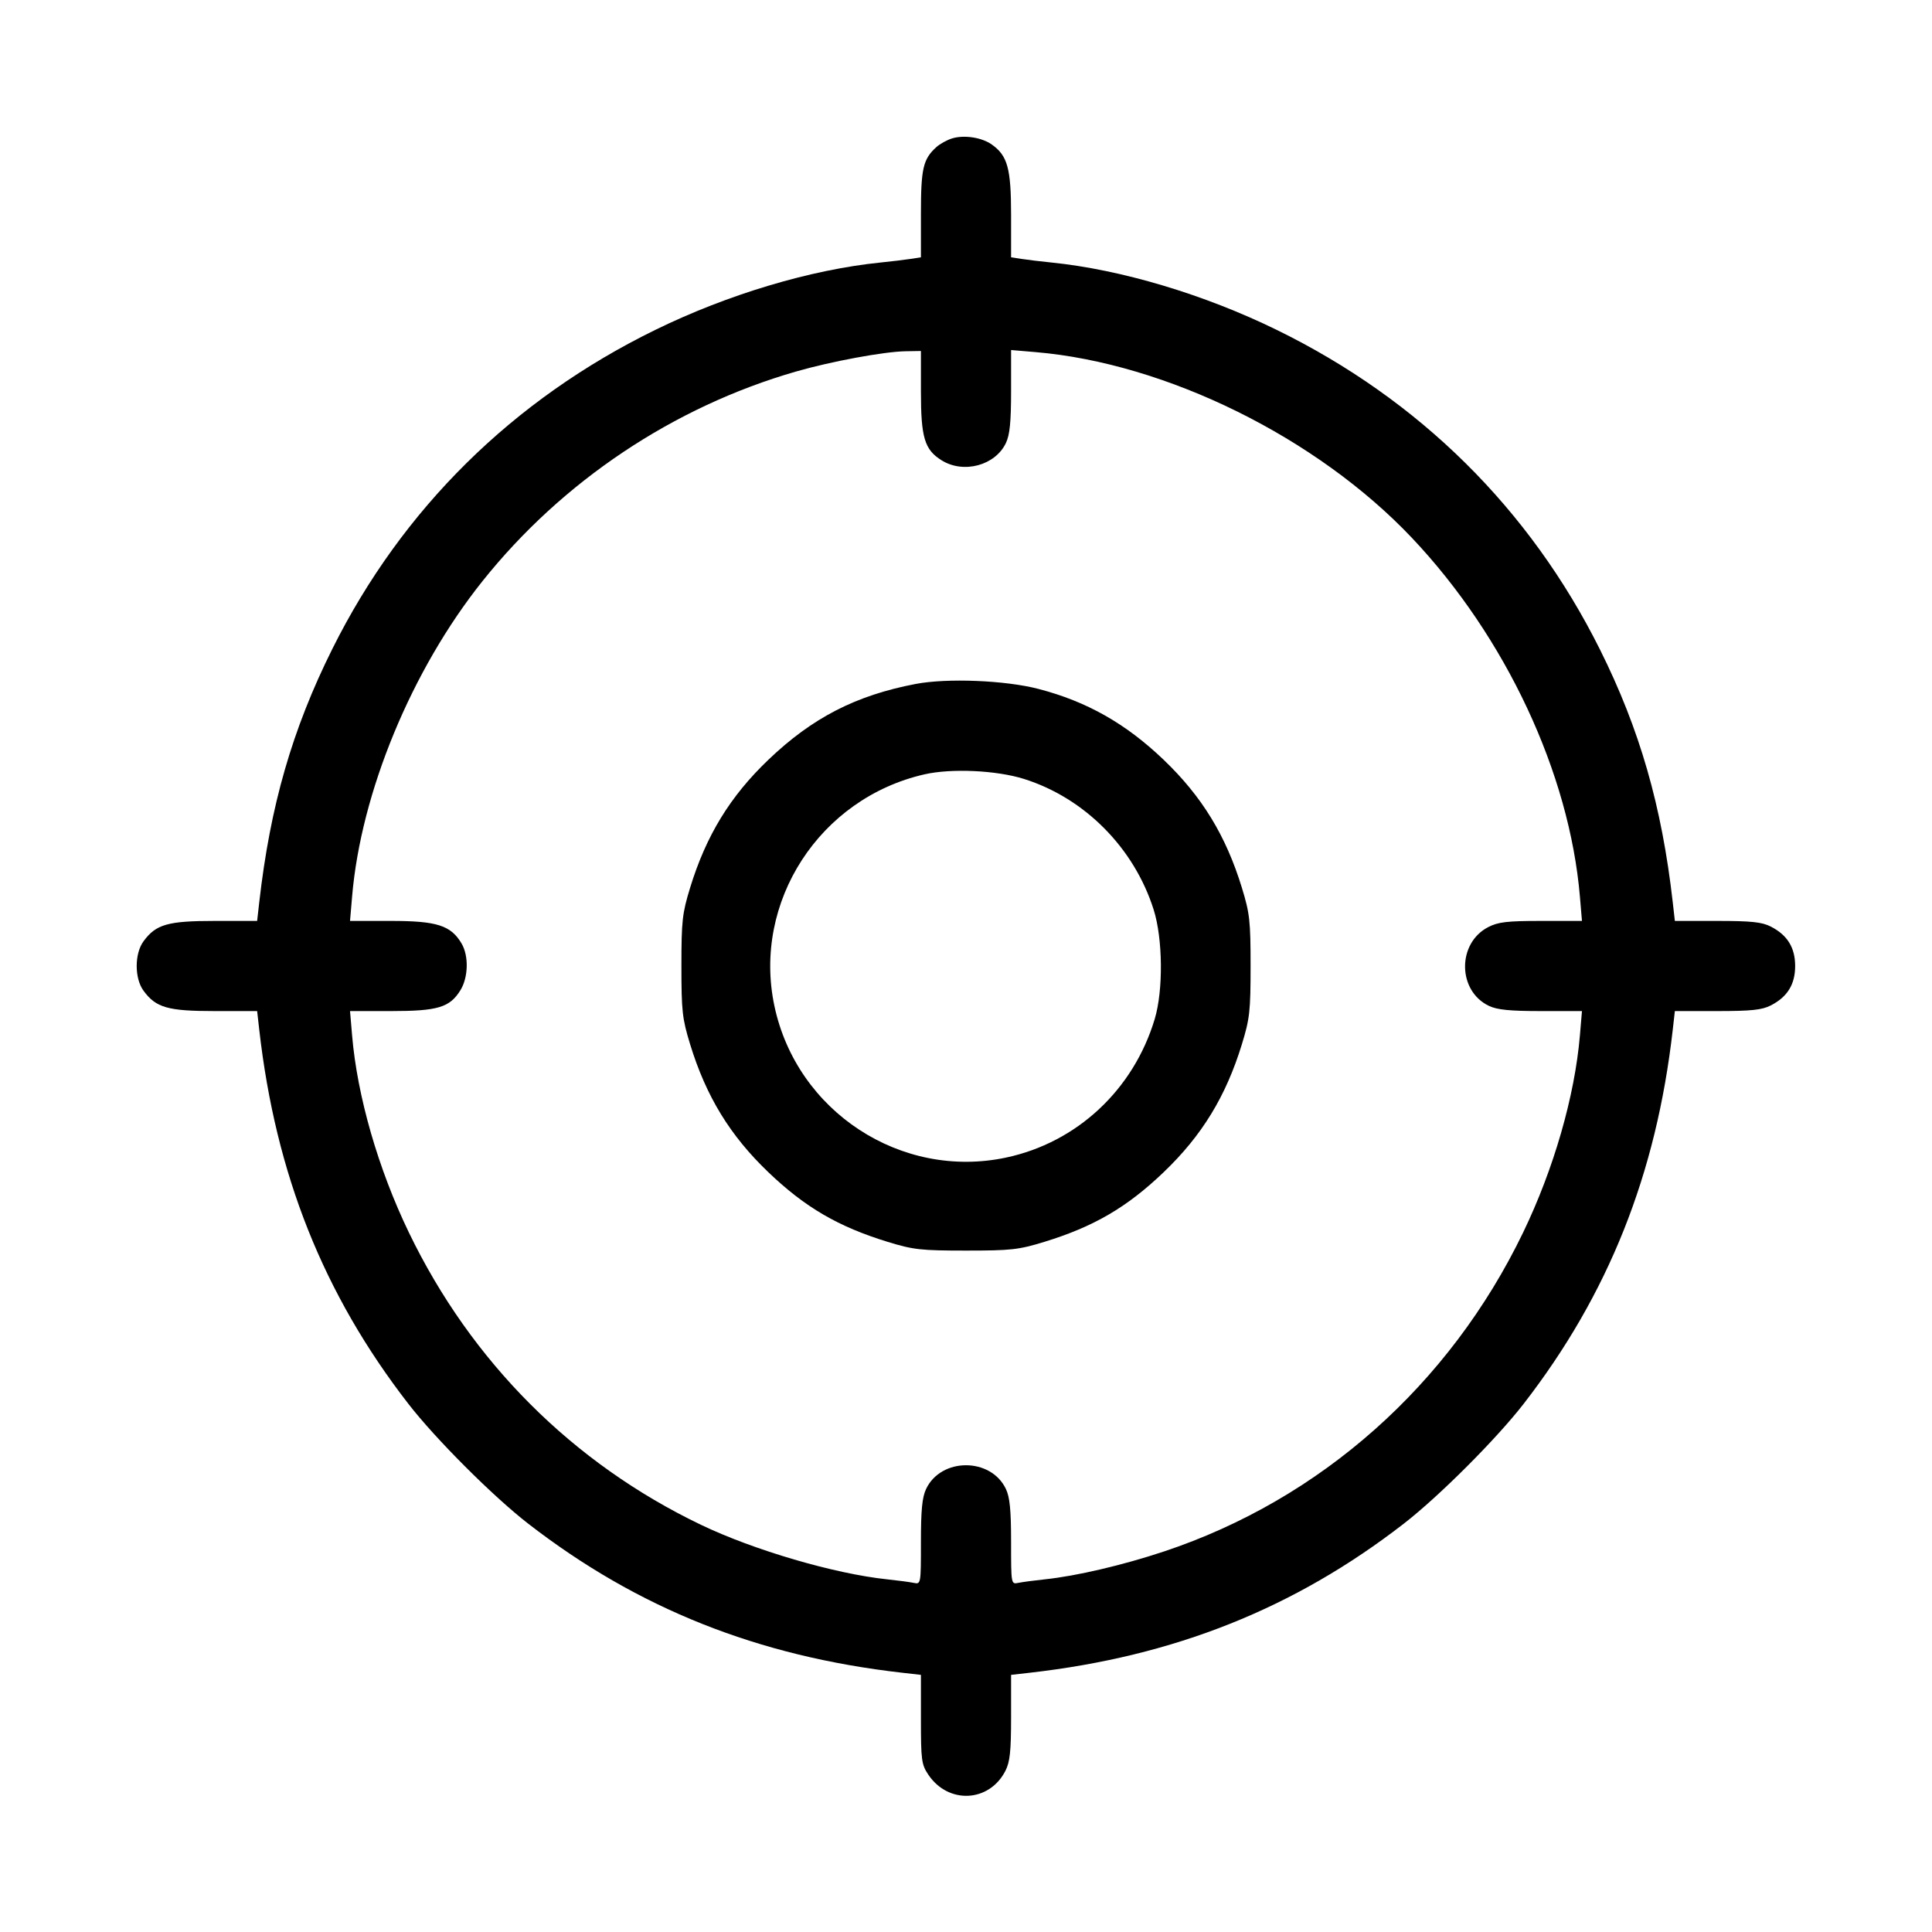 <svg fill="currentColor" viewBox="0 0 256 256" xmlns="http://www.w3.org/2000/svg"><path d="M126.141 18.345 C 125.470 18.554,124.539 19.071,124.070 19.494 C 122.313 21.085,122.027 22.323,122.027 28.333 L 122.027 34.095 120.640 34.309 C 119.877 34.427,118.101 34.641,116.693 34.783 C 107.446 35.718,96.438 39.010,86.827 43.713 C 67.943 52.954,53.285 67.432,44.042 85.973 C 38.723 96.642,35.803 106.767,34.350 119.573 L 34.072 122.027 28.449 122.027 C 22.230 122.028,20.667 122.475,19.017 124.725 C 17.812 126.368,17.812 129.632,19.017 131.275 C 20.667 133.525,22.230 133.972,28.449 133.973 L 34.072 133.973 34.350 136.427 C 36.526 155.610,42.860 171.502,54.120 186.027 C 57.723 190.675,65.324 198.275,69.973 201.880 C 84.469 213.119,100.422 219.478,119.573 221.650 L 122.027 221.928 122.027 227.808 C 122.027 233.210,122.105 233.805,122.995 235.137 C 125.645 239.103,131.084 238.837,133.226 234.636 C 133.824 233.463,133.972 232.060,133.973 227.551 L 133.973 221.928 136.427 221.650 C 155.578 219.478,171.531 213.119,186.027 201.880 C 190.676 198.276,198.276 190.676,201.880 186.027 C 213.119 171.531,219.478 155.578,221.650 136.427 L 221.928 133.973 227.551 133.973 C 232.060 133.972,233.463 133.824,234.636 133.226 C 236.836 132.104,237.867 130.437,237.867 128.000 C 237.867 125.563,236.836 123.896,234.636 122.774 C 233.463 122.176,232.060 122.028,227.551 122.027 L 221.928 122.027 221.650 119.573 C 220.202 106.812,217.273 96.632,212.011 86.082 C 202.716 67.444,188.067 52.954,169.173 43.712 C 159.560 39.009,148.552 35.718,139.307 34.783 C 137.899 34.641,136.123 34.427,135.360 34.309 L 133.973 34.095 133.973 28.461 C 133.972 22.311,133.510 20.629,131.413 19.146 C 130.082 18.204,127.741 17.848,126.141 18.345 M122.027 51.882 C 122.027 58.001,122.510 59.598,124.789 61.007 C 127.698 62.804,131.879 61.671,133.288 58.702 C 133.806 57.610,133.973 55.930,133.973 51.820 L 133.973 46.381 137.195 46.654 C 154.560 48.122,174.518 57.975,187.113 71.298 C 199.524 84.427,207.965 102.462,209.346 118.805 L 209.619 122.027 204.206 122.027 C 199.721 122.027,198.521 122.166,197.210 122.839 C 193.059 124.970,193.113 131.302,197.298 133.288 C 198.390 133.806,200.070 133.973,204.180 133.973 L 209.619 133.973 209.346 137.195 C 208.666 145.241,205.884 154.894,201.817 163.322 C 192.085 183.487,174.992 198.667,154.240 205.576 C 148.783 207.392,142.636 208.830,138.453 209.270 C 137.045 209.417,135.461 209.628,134.933 209.737 C 133.976 209.936,133.973 209.918,133.973 204.339 C 133.973 200.083,133.809 198.396,133.288 197.298 C 131.298 193.105,124.702 193.105,122.712 197.298 C 122.191 198.396,122.027 200.083,122.027 204.339 C 122.027 209.918,122.024 209.936,121.067 209.737 C 120.539 209.628,118.955 209.417,117.547 209.270 C 110.589 208.539,99.894 205.406,92.884 202.045 C 75.888 193.895,62.448 180.447,54.183 163.322 C 50.116 154.894,47.334 145.241,46.654 137.195 L 46.381 133.973 51.820 133.973 C 58.005 133.973,59.595 133.495,61.007 131.211 C 62.060 129.506,62.130 126.657,61.158 125.013 C 59.746 122.622,57.884 122.027,51.826 122.027 L 46.381 122.027 46.654 118.805 C 47.819 105.024,54.532 88.780,63.924 77.013 C 74.499 63.765,89.227 53.915,105.464 49.232 C 110.132 47.886,117.127 46.591,120.000 46.542 L 122.027 46.507 122.027 51.882 M121.319 90.629 C 113.399 92.142,107.627 95.113,101.819 100.667 C 96.738 105.526,93.567 110.711,91.443 117.633 C 90.403 121.023,90.291 122.027,90.291 128.000 C 90.291 133.973,90.403 134.977,91.443 138.367 C 93.567 145.289,96.738 150.474,101.819 155.333 C 106.684 159.984,111.071 162.543,117.633 164.557 C 121.023 165.597,122.027 165.709,128.000 165.709 C 133.973 165.709,134.977 165.597,138.367 164.557 C 144.929 162.543,149.316 159.984,154.181 155.333 C 159.262 150.474,162.433 145.289,164.557 138.367 C 165.597 134.977,165.709 133.973,165.709 128.000 C 165.709 122.027,165.597 121.023,164.557 117.633 C 162.433 110.711,159.262 105.526,154.181 100.667 C 149.162 95.868,144.011 92.954,137.600 91.285 C 133.200 90.141,125.499 89.830,121.319 90.629 M135.680 103.212 C 143.720 105.741,150.278 112.351,152.865 120.533 C 154.084 124.388,154.151 131.209,153.007 135.022 C 150.193 144.406,142.690 151.397,133.296 153.387 C 119.393 156.332,105.577 147.286,102.613 133.296 C 99.693 119.512,108.603 105.766,122.509 102.602 C 126.072 101.792,132.044 102.068,135.680 103.212 " stroke="none" fill-rule="evenodd"></path></svg>